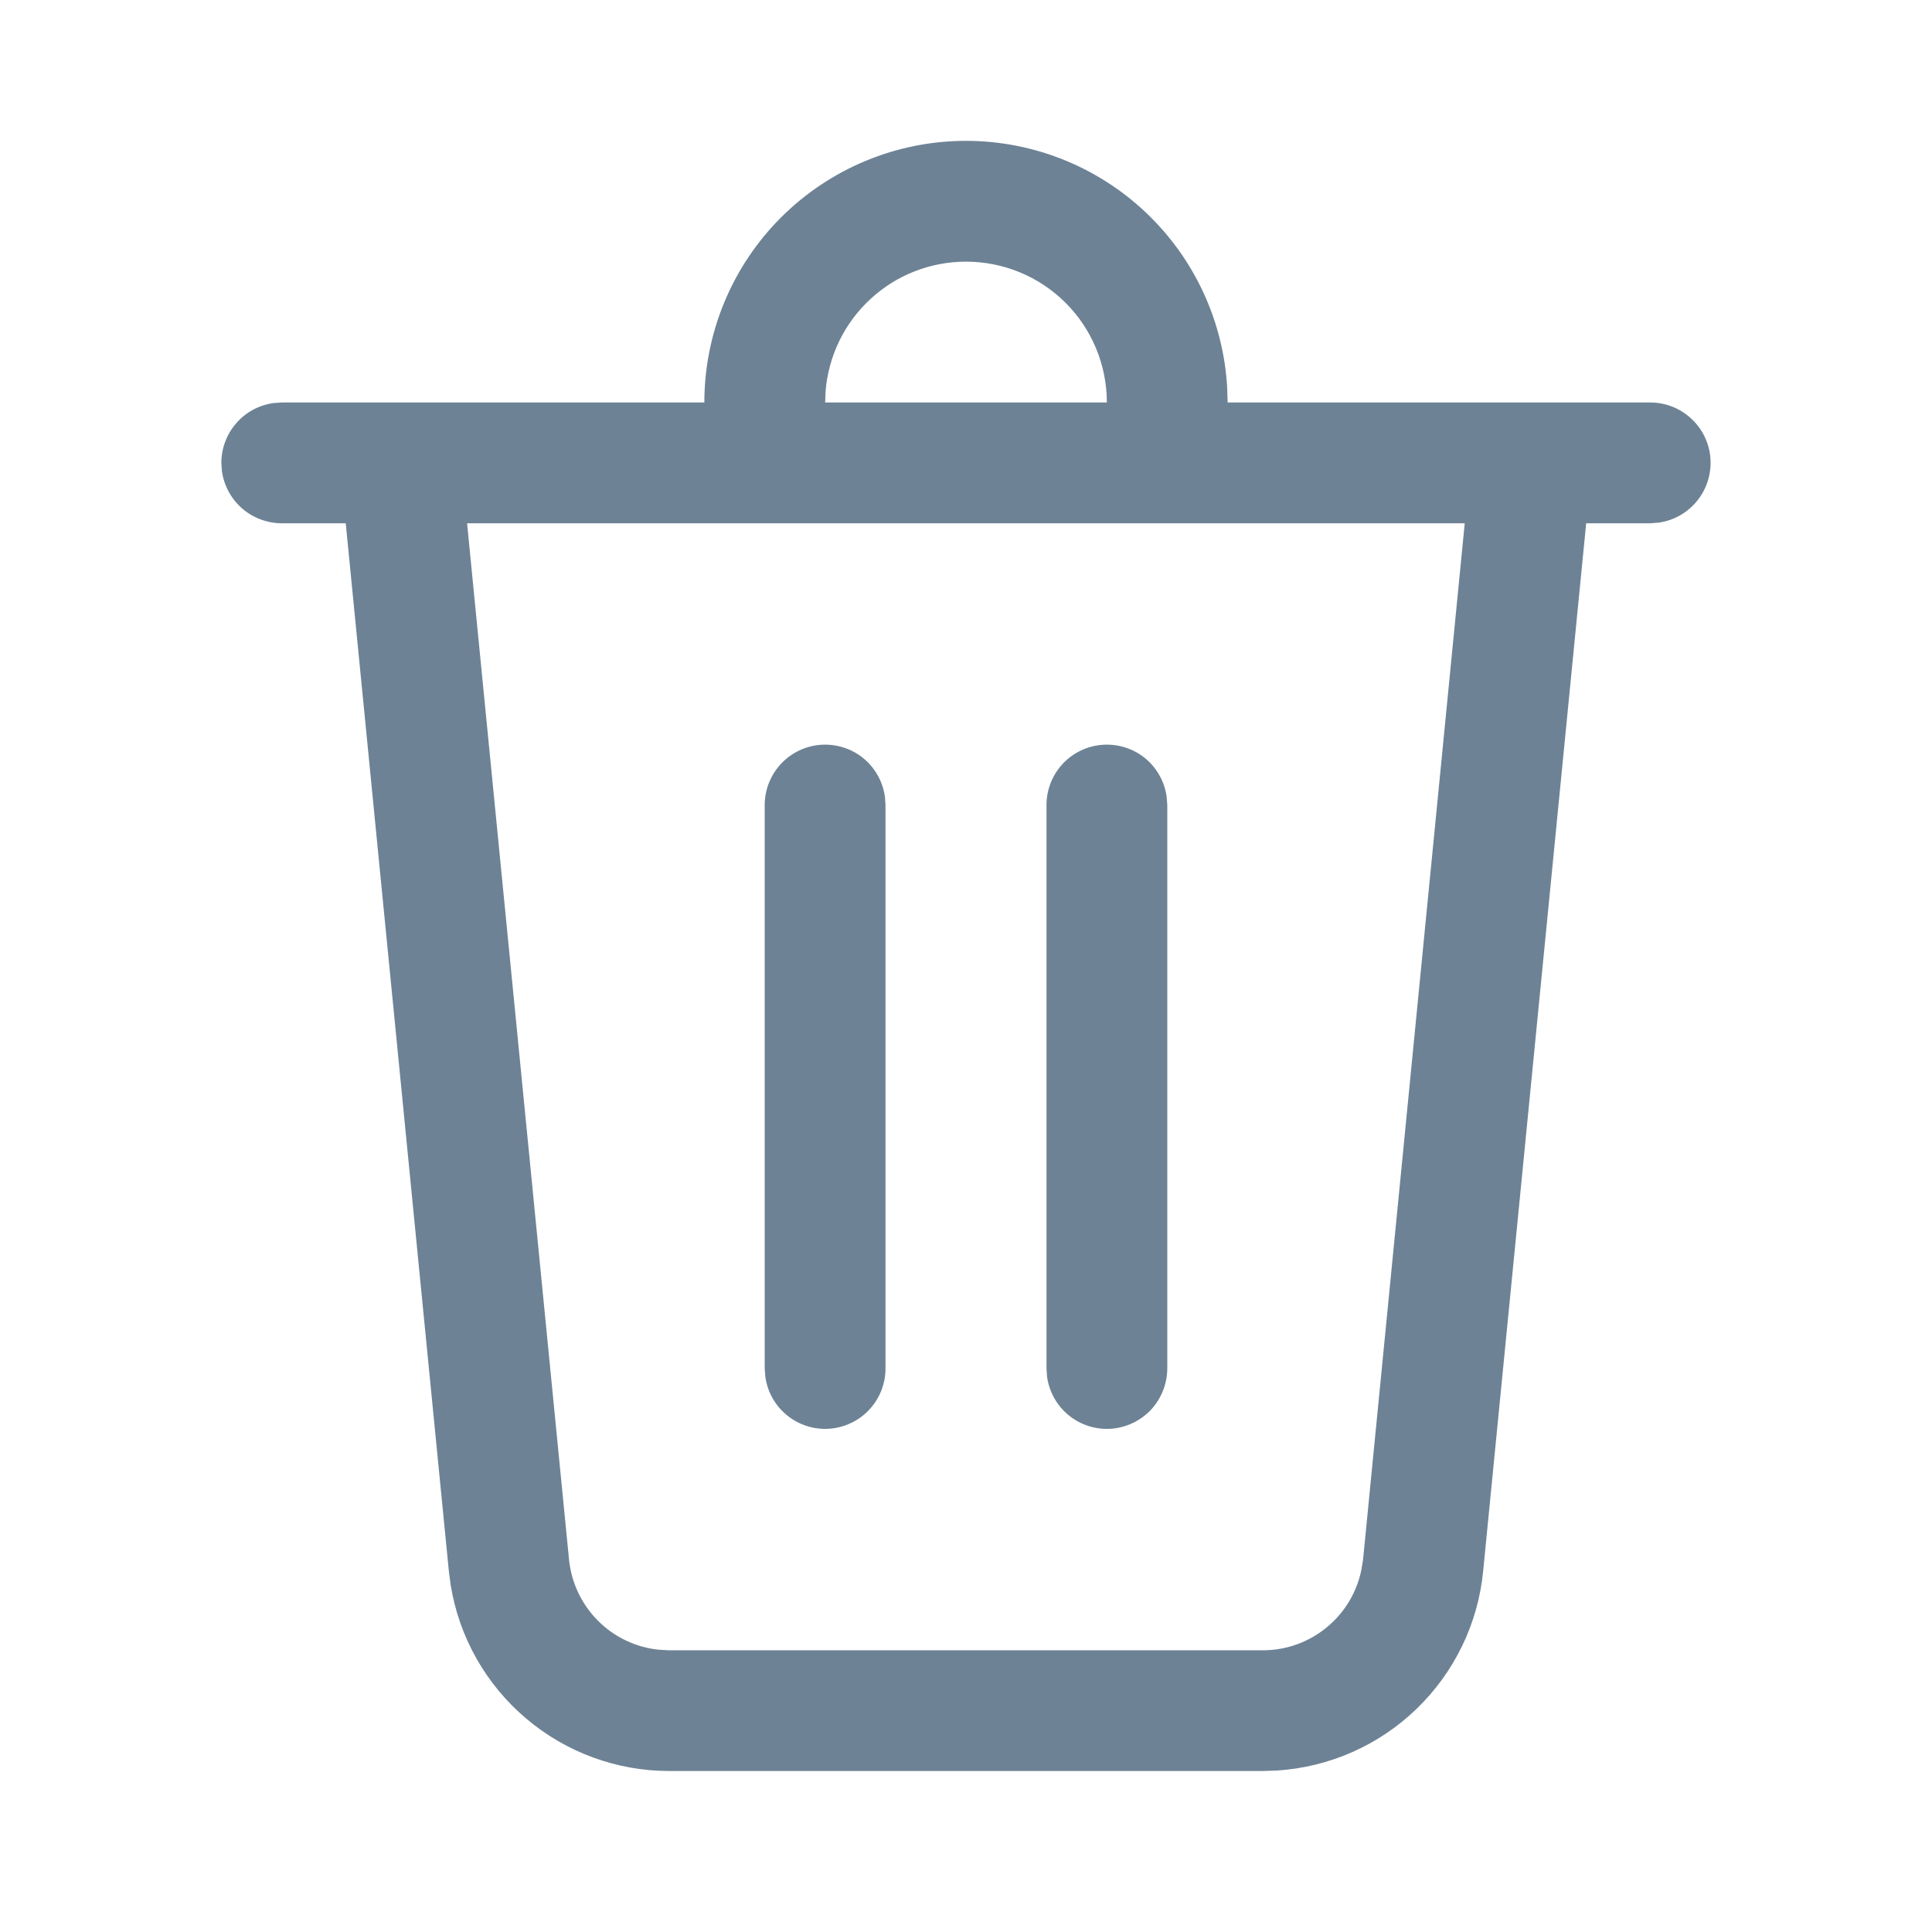 <svg width="21" height="21" viewBox="0 0 21 21" fill="none" xmlns="http://www.w3.org/2000/svg">
<g opacity="0.6">
<path d="M10.5 1.531C11.226 1.531 11.925 1.809 12.453 2.308C12.981 2.807 13.298 3.489 13.339 4.214L13.344 4.375H17.938C18.104 4.375 18.264 4.438 18.385 4.552C18.507 4.665 18.581 4.821 18.592 4.987C18.603 5.152 18.551 5.316 18.446 5.445C18.341 5.574 18.192 5.659 18.027 5.681L17.938 5.688H17.241L16.121 17.08C16.065 17.648 15.809 18.177 15.398 18.574C14.988 18.971 14.45 19.208 13.88 19.245L13.726 19.25H7.274C6.703 19.25 6.151 19.047 5.716 18.677C5.28 18.307 4.991 17.795 4.899 17.231L4.879 17.079L3.758 5.688H3.062C2.904 5.687 2.751 5.63 2.631 5.526C2.512 5.422 2.434 5.278 2.412 5.12L2.406 5.031C2.406 4.873 2.464 4.719 2.568 4.6C2.672 4.48 2.816 4.403 2.973 4.381L3.062 4.375H7.656C7.656 3.621 7.956 2.897 8.489 2.364C9.022 1.831 9.746 1.531 10.5 1.531ZM15.922 5.688H5.077L6.185 16.951C6.21 17.202 6.321 17.437 6.499 17.616C6.677 17.795 6.912 17.907 7.163 17.932L7.274 17.938H13.726C14.251 17.938 14.697 17.566 14.798 17.061L14.816 16.951L15.921 5.688H15.922ZM12.031 8.094C12.19 8.094 12.343 8.151 12.463 8.255C12.582 8.36 12.66 8.504 12.681 8.661L12.688 8.75V14.875C12.687 15.041 12.624 15.201 12.511 15.323C12.397 15.444 12.242 15.518 12.076 15.53C11.91 15.541 11.746 15.489 11.617 15.384C11.488 15.279 11.404 15.129 11.381 14.964L11.375 14.875V8.75C11.375 8.576 11.444 8.409 11.567 8.286C11.69 8.163 11.857 8.094 12.031 8.094ZM8.969 8.094C9.127 8.094 9.281 8.151 9.4 8.255C9.52 8.36 9.597 8.504 9.619 8.661L9.625 8.75V14.875C9.625 15.041 9.562 15.201 9.448 15.323C9.335 15.444 9.179 15.518 9.013 15.53C8.848 15.541 8.684 15.489 8.555 15.384C8.426 15.279 8.341 15.129 8.319 14.964L8.312 14.875V8.75C8.312 8.576 8.382 8.409 8.505 8.286C8.628 8.163 8.795 8.094 8.969 8.094ZM10.5 2.844C10.116 2.844 9.745 2.988 9.463 3.249C9.18 3.509 9.006 3.866 8.974 4.249L8.969 4.375H12.031C12.031 3.969 11.87 3.579 11.583 3.292C11.296 3.005 10.906 2.844 10.5 2.844Z" fill="#0B2E4E"/>
</g>
</svg>
